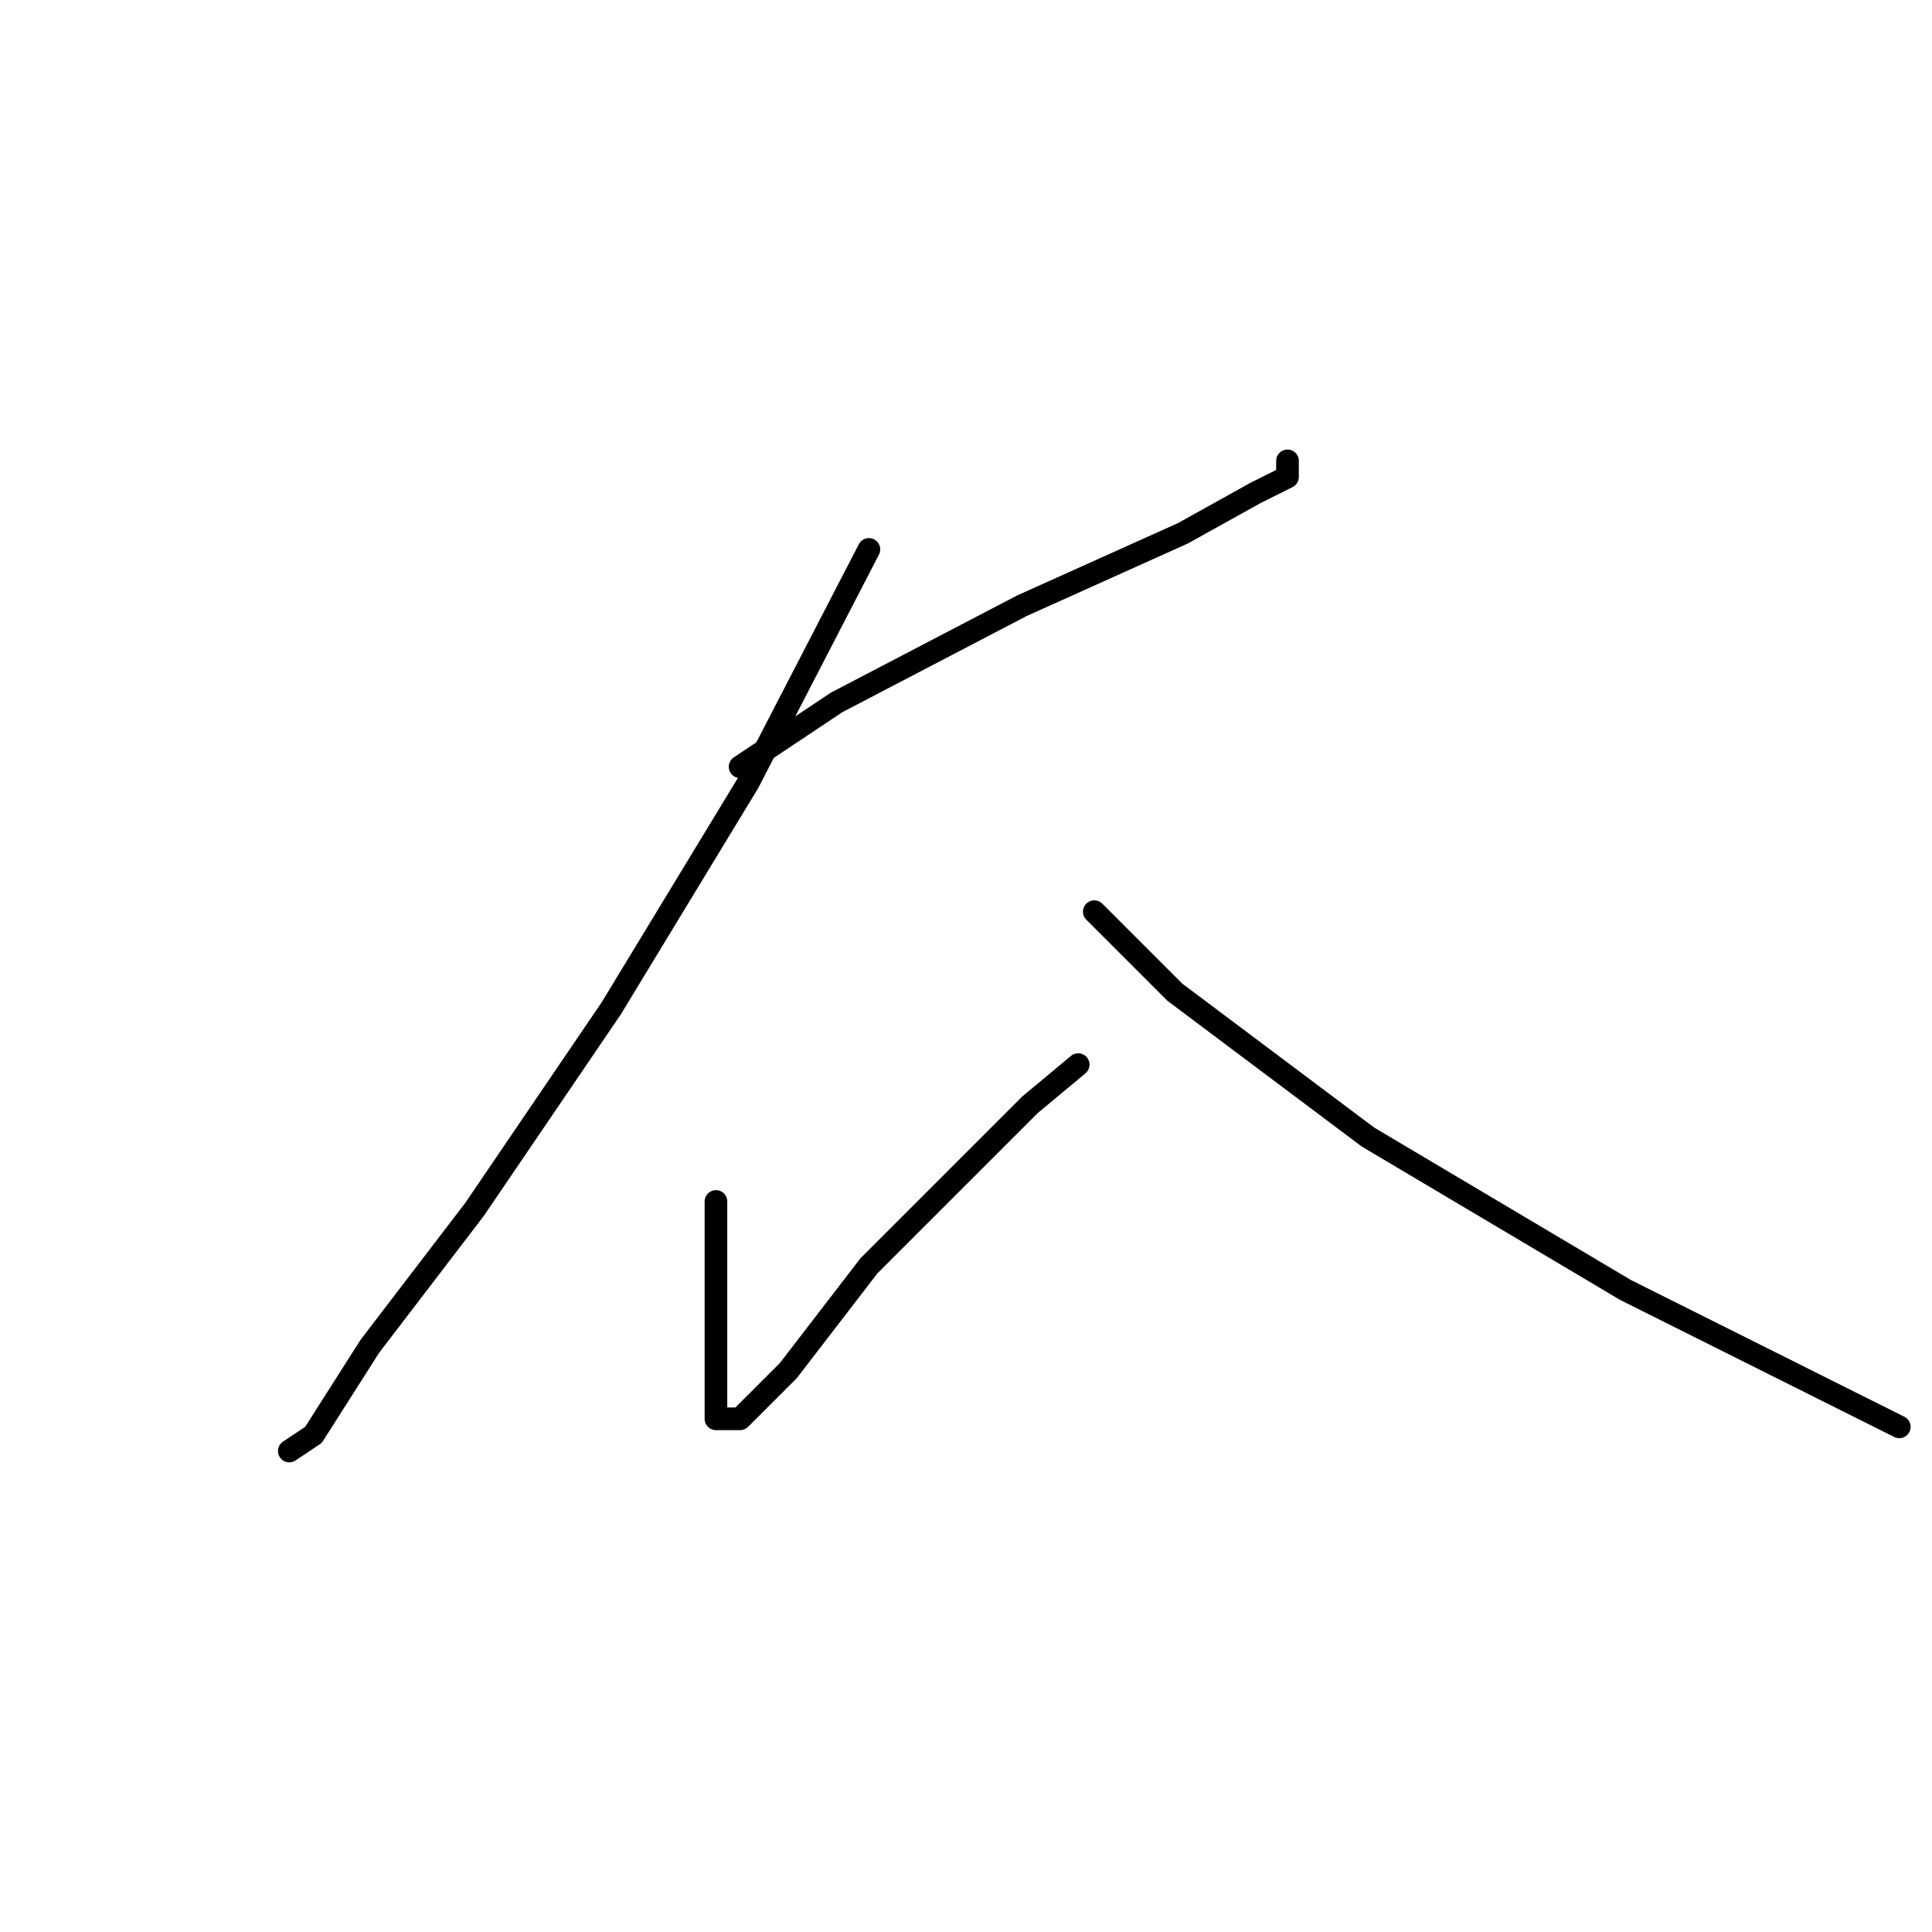 <?xml version="1.0" standalone="no"?>
    <svg width="256" height="256" xmlns="http://www.w3.org/2000/svg" version="1.1">
    <polyline stroke="black" stroke-width="3" stroke-linecap="round" fill="transparent" stroke-linejoin="round" points="103.4 82.4 " />
        <polyline stroke="black" stroke-width="3" stroke-linecap="round" fill="transparent" stroke-linejoin="round" points="103 82 " />
        <polyline stroke="black" stroke-width="3" stroke-linecap="round" fill="transparent" stroke-linejoin="round" points="98.067 101.6 110.867 93.067 135.4 80.267 156.733 70.667 166.333 65.333 170.6 63.2 170.6 61.067 170.6 61.067 " />
        <polyline stroke="black" stroke-width="3" stroke-linecap="round" fill="transparent" stroke-linejoin="round" points="115.133 72.8 99.133 103.733 81 133.6 62.867 160.267 49 178.4 41.533 190.133 38.333 192.267 38.333 192.267 " />
        <polyline stroke="black" stroke-width="3" stroke-linecap="round" fill="transparent" stroke-linejoin="round" points="94.867 159.2 94.867 174.133 94.867 181.6 94.867 185.867 94.867 188 98.067 188 104.467 181.6 115.133 167.733 125.8 157.067 136.467 146.4 142.867 141.067 142.867 141.067 " />
        <polyline stroke="black" stroke-width="3" stroke-linecap="round" fill="transparent" stroke-linejoin="round" points="145 120.8 155.667 131.467 181.267 150.667 215.4 170.933 234.6 180.533 251.667 189.067 251.667 189.067 " />
        </svg>